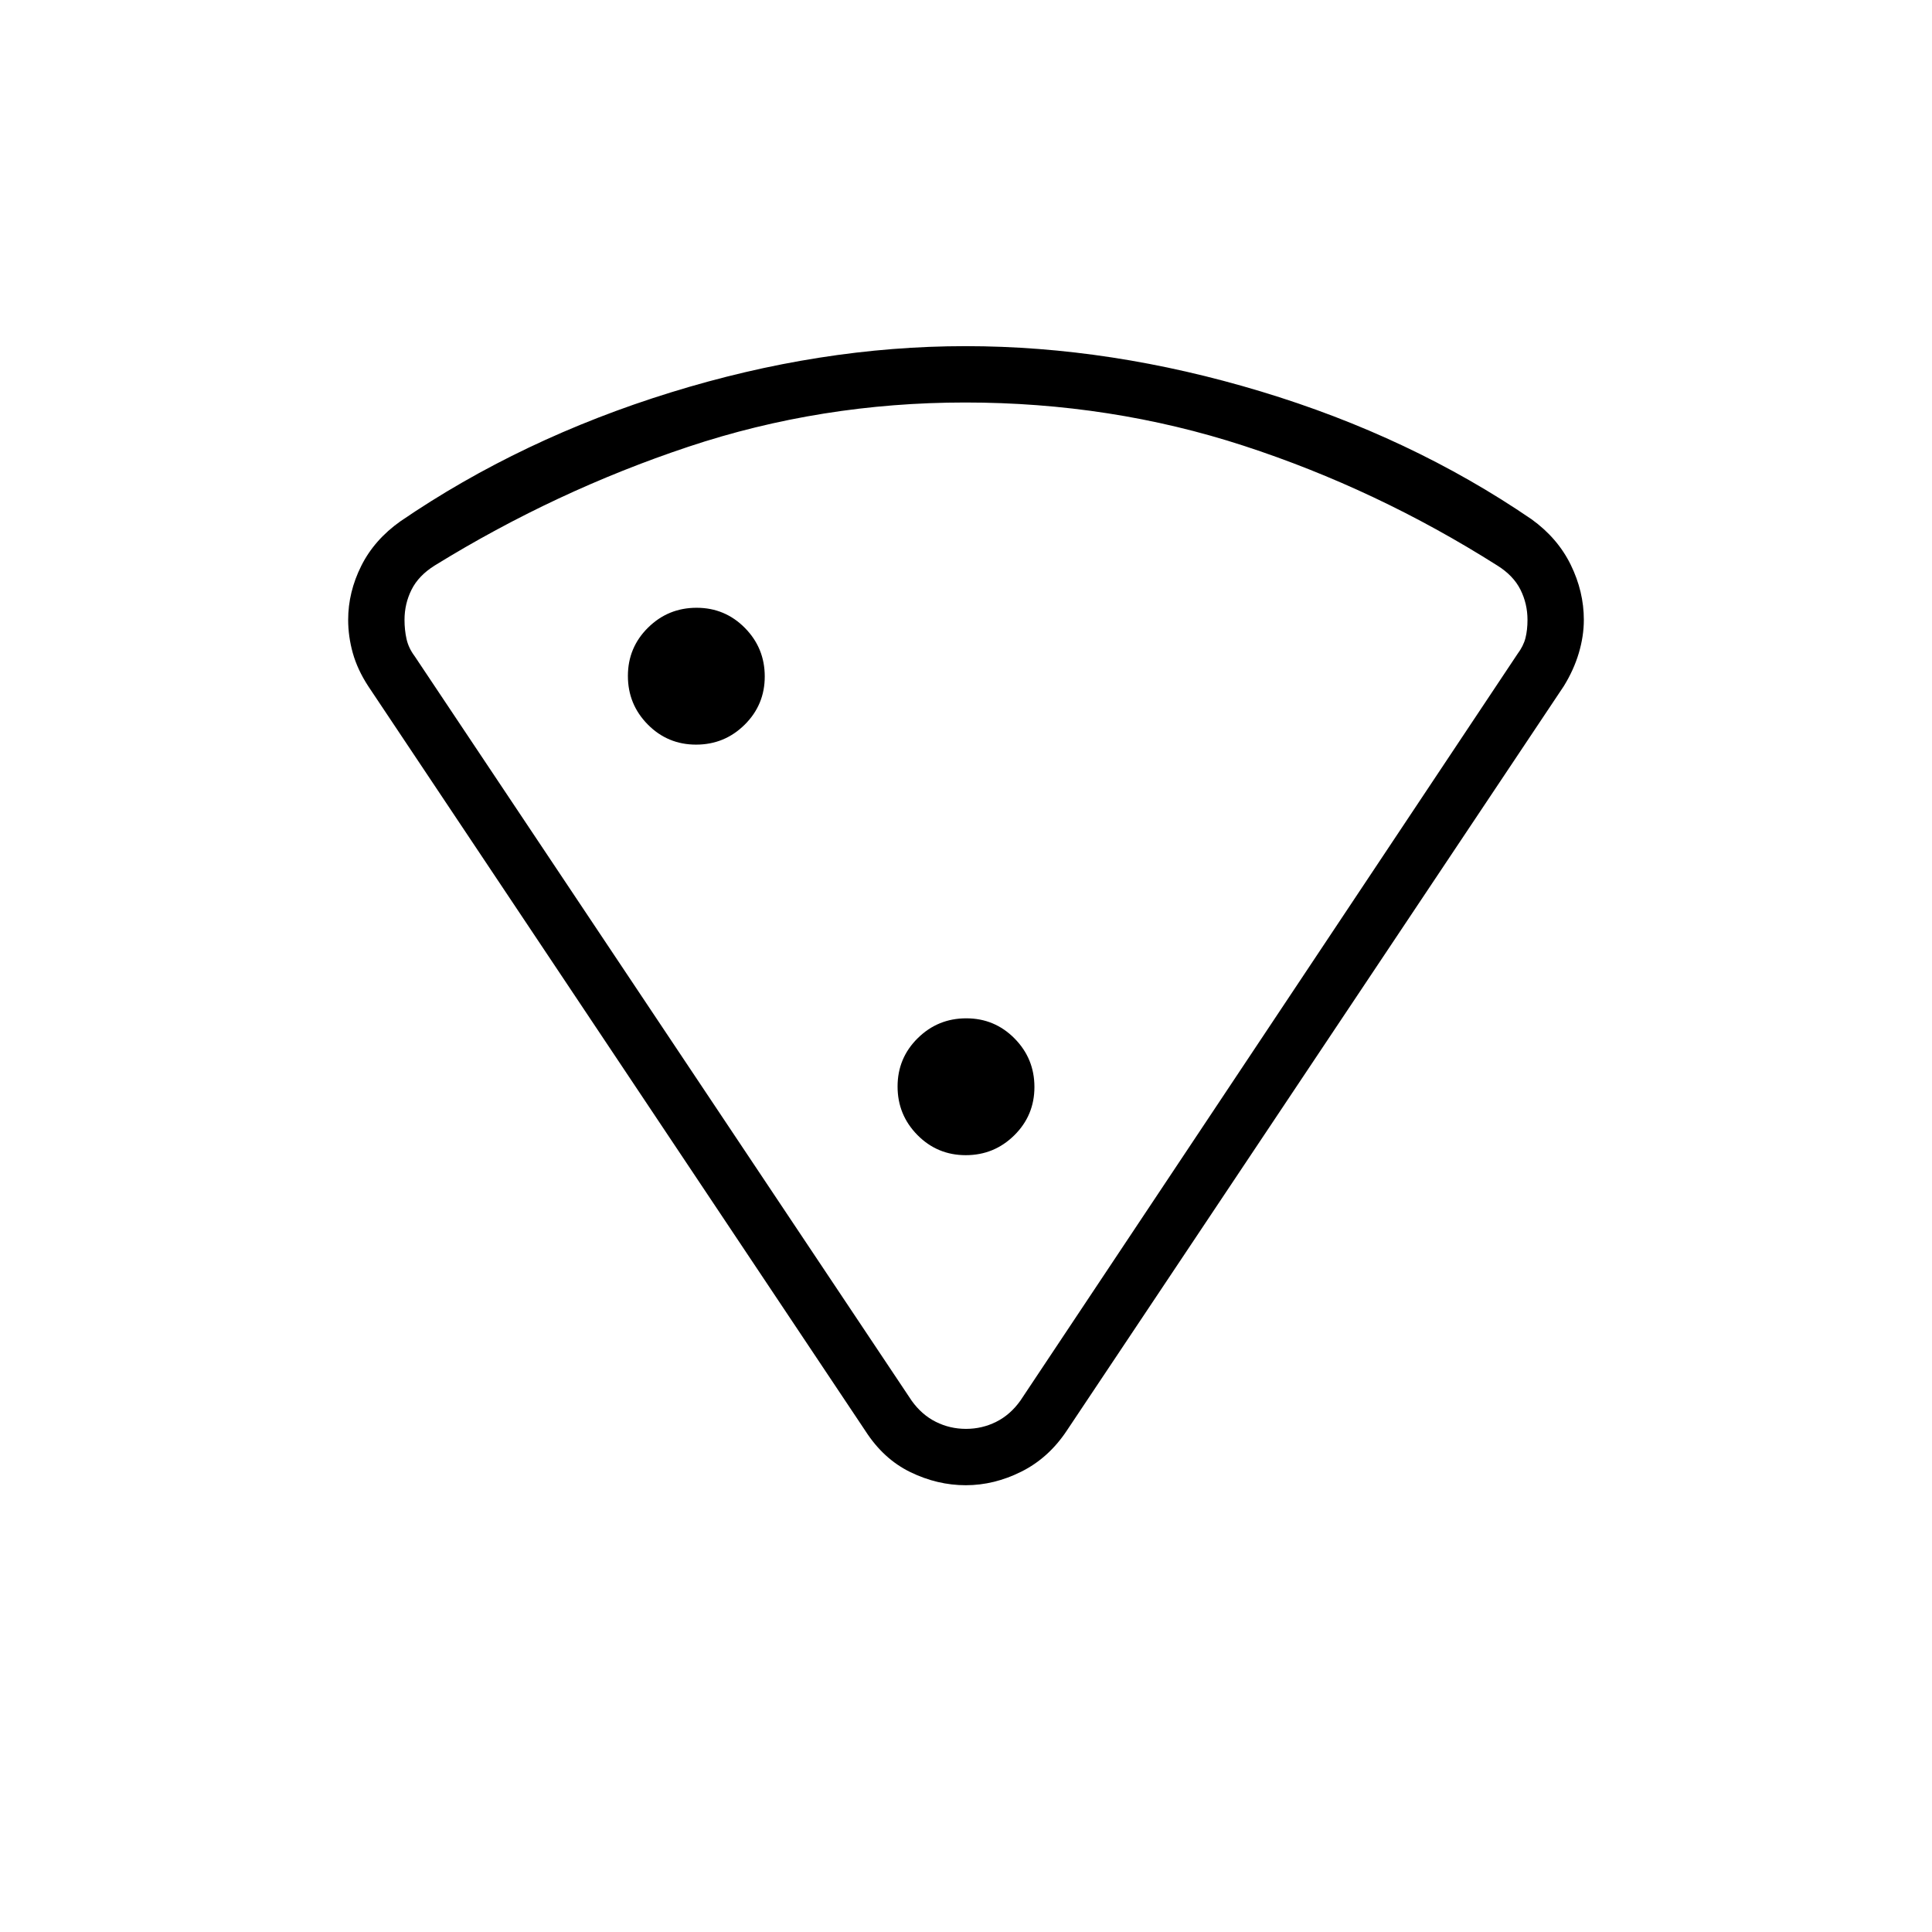 <svg xmlns="http://www.w3.org/2000/svg" height="24" viewBox="0 -960 960 960" width="24"><path d="M479.78-788q72.22 0 146.72 22.5T761-702q13 9.37 19.5 22.66Q787-666.06 787-652q0 8.07-2.5 16.5T777-619L530-249q-9 13.5-22.5 20.25T479.88-222q-14.12 0-27.5-6.5T430-249L183-619q-5.38-8.25-7.69-16.5Q173-643.75 173-652q0-13.78 6.5-26.8Q186-691.81 199-701q60-41 134.28-64 74.27-23 146.5-23Zm-.21 28Q408-760 342-738t-126 59q-8 5-11.5 12t-3.5 15q0 5 1 9.5t4 8.5l247 370q5 7 12 10.5t15 3.5q8 0 15-3.5t12-10.5l247-371q3-4 4-8t1-9q0-8-3.5-15T744-679q-60-38-126-59.5T479.57-760ZM345.88-590q14.12 0 24.12-9.88 10-9.88 10-24T370.12-648q-9.88-10-24-10T322-648.12q-10 9.88-10 24t9.88 24.12q9.88 10 24 10Zm134 204q14.12 0 24.12-9.88 10-9.88 10-24T504.12-444q-9.88-10-24-10T456-444.12q-10 9.88-10 24t9.88 24.12q9.88 10 24 10Zm.12 136Z"/></svg>